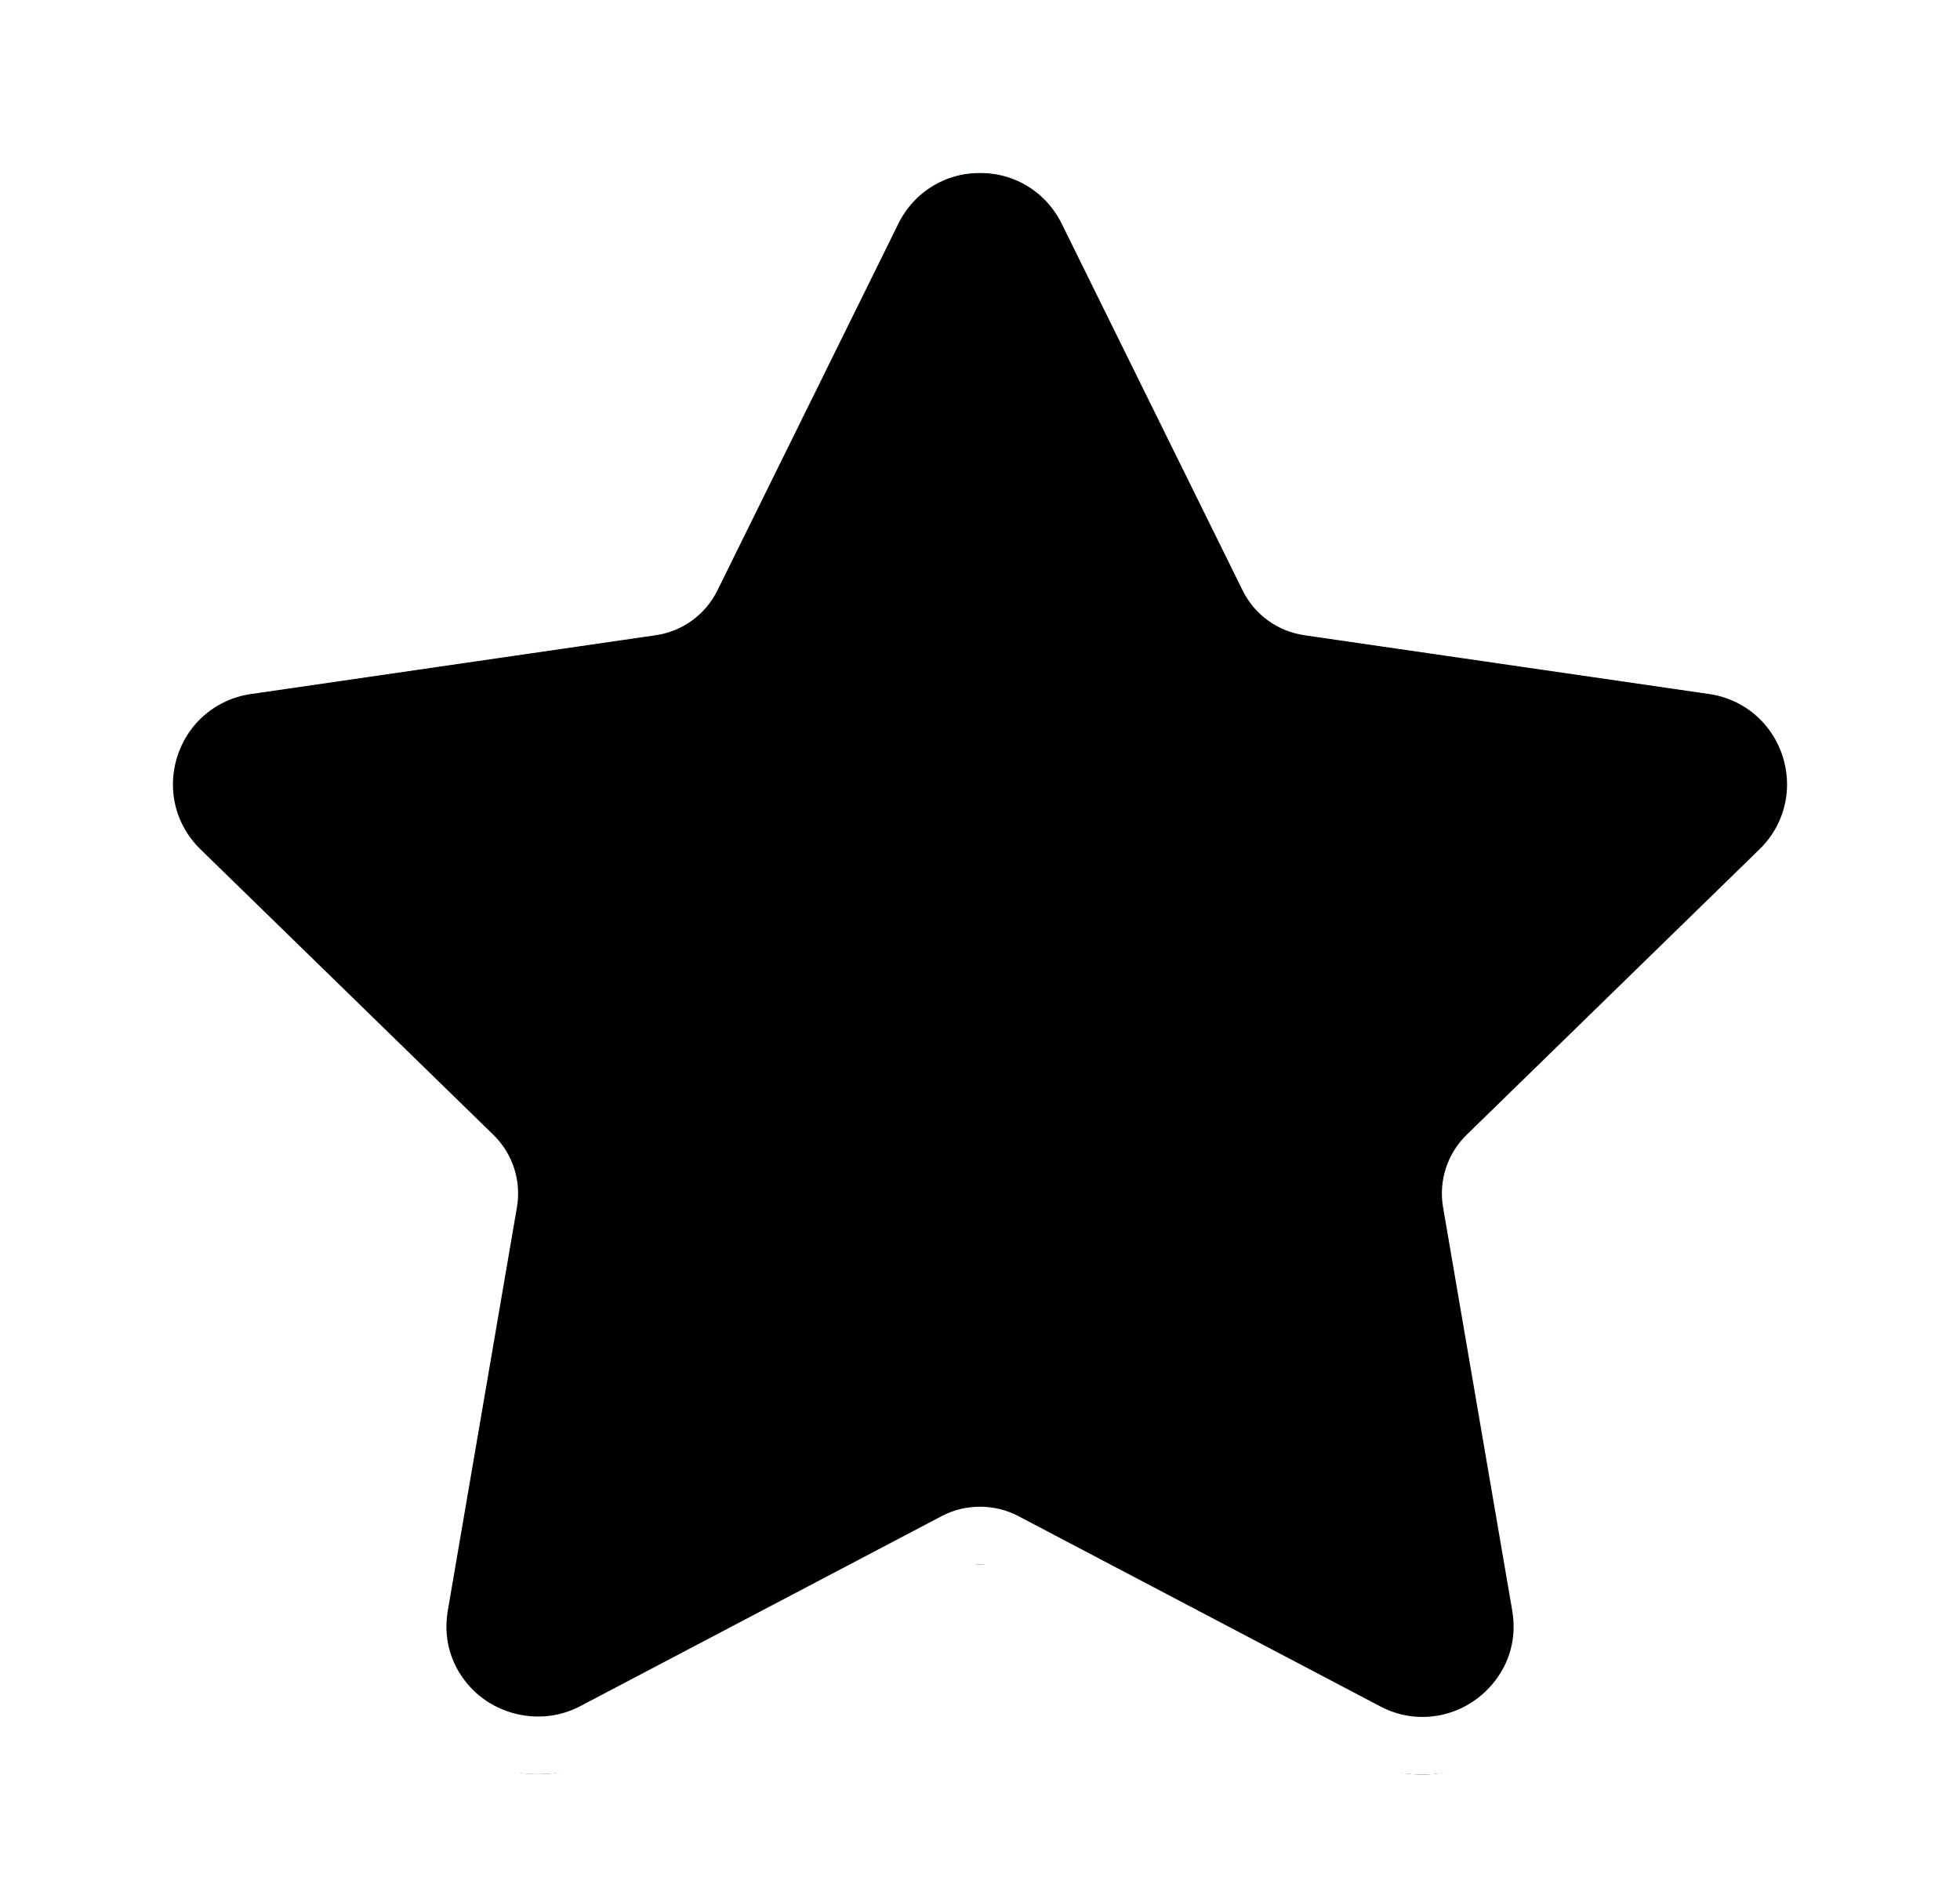 <?xml version="1.0" encoding="UTF-8"?>
<svg width="68px" height="66px" viewBox="0 0 68 66" version="1.1" xmlns="http://www.w3.org/2000/svg" xmlns:xlink="http://www.w3.org/1999/xlink">
    <!-- Generator: Sketch 58 (84663) - https://sketch.com -->
    <title>icStarFavorite</title>
    <desc>Created with Sketch.</desc>
    <defs>
        <path d="M300.741,319.182 C301.883,318.07 302.286,316.437 301.794,314.919 C301.3,313.401 300.014,312.317 298.435,312.087 L284.391,310.047 C283.793,309.96 283.276,309.585 283.009,309.042 L276.731,296.318 C276.026,294.888 274.595,294 273.001,294 C271.407,294 269.976,294.888 269.271,296.318 L262.992,309.043 C262.725,309.586 262.207,309.961 261.609,310.048 L247.565,312.088 C245.987,312.317 244.7,313.402 244.206,314.92 C243.714,316.438 244.117,318.071 245.259,319.183 L255.42,329.088 C255.853,329.51 256.051,330.119 255.949,330.714 L253.552,344.699 C253.34,345.93 253.662,347.127 254.459,348.072 C255.697,349.543 257.859,349.991 259.587,349.083 L272.146,342.479 C272.671,342.204 273.332,342.207 273.855,342.479 L286.416,349.083 C287.027,349.405 287.678,349.567 288.351,349.567 C289.578,349.567 290.742,349.022 291.542,348.072 C292.34,347.127 292.662,345.928 292.449,344.699 L290.051,330.714 C289.949,330.118 290.147,329.51 290.58,329.088 L300.741,319.182 Z" id="path-1"></path>
        <filter x="-12.1%" y="-12.6%" width="124.1%" height="125.2%" filterUnits="objectBoundingBox" id="filter-2">
            <feMorphology radius="1" operator="dilate" in="SourceAlpha" result="shadowSpreadOuter1"></feMorphology>
            <feOffset dx="0" dy="0" in="shadowSpreadOuter1" result="shadowOffsetOuter1"></feOffset>
            <feGaussianBlur stdDeviation="2" in="shadowOffsetOuter1" result="shadowBlurOuter1"></feGaussianBlur>
            <feComposite in="shadowBlurOuter1" in2="SourceAlpha" operator="out" result="shadowBlurOuter1"></feComposite>
            <feColorMatrix values="0 0 0 0 0   0 0 0 0 0   0 0 0 0 0  0 0 0 0.5 0" type="matrix" in="shadowBlurOuter1"></feColorMatrix>
        </filter>
        <filter x="-12.1%" y="-12.6%" width="124.1%" height="125.2%" filterUnits="objectBoundingBox" id="filter-3">
            <feGaussianBlur stdDeviation="1.5" in="SourceAlpha" result="shadowBlurInner1"></feGaussianBlur>
            <feOffset dx="0" dy="1" in="shadowBlurInner1" result="shadowOffsetInner1"></feOffset>
            <feComposite in="shadowOffsetInner1" in2="SourceAlpha" operator="arithmetic" k2="-1" k3="1" result="shadowInnerInner1"></feComposite>
            <feColorMatrix values="0 0 0 0 0   0 0 0 0 0   0 0 0 0 0  0 0 0 0.5 0" type="matrix" in="shadowInnerInner1"></feColorMatrix>
        </filter>
    </defs>
    <g id="Page-1" stroke="none" stroke-width="1" fill="none" fill-rule="evenodd">
        <g id="Congratulaion-Favourite" transform="translate(-239, -289)">
            <g id="icStarFavorite">
                <use fill="black" fill-opacity="1" filter="url(#filter-2)" xlink:href="#path-1"></use>
                <use fill="#10C2E1" fill-rule="evenodd" xlink:href="#path-1"></use>
                <use fill="black" fill-opacity="1" filter="url(#filter-3)" xlink:href="#path-1"></use>
                <use stroke="#FFFFFF" stroke-width="2" xlink:href="#path-1"></use>
            </g>
        </g>
    </g>
</svg>
